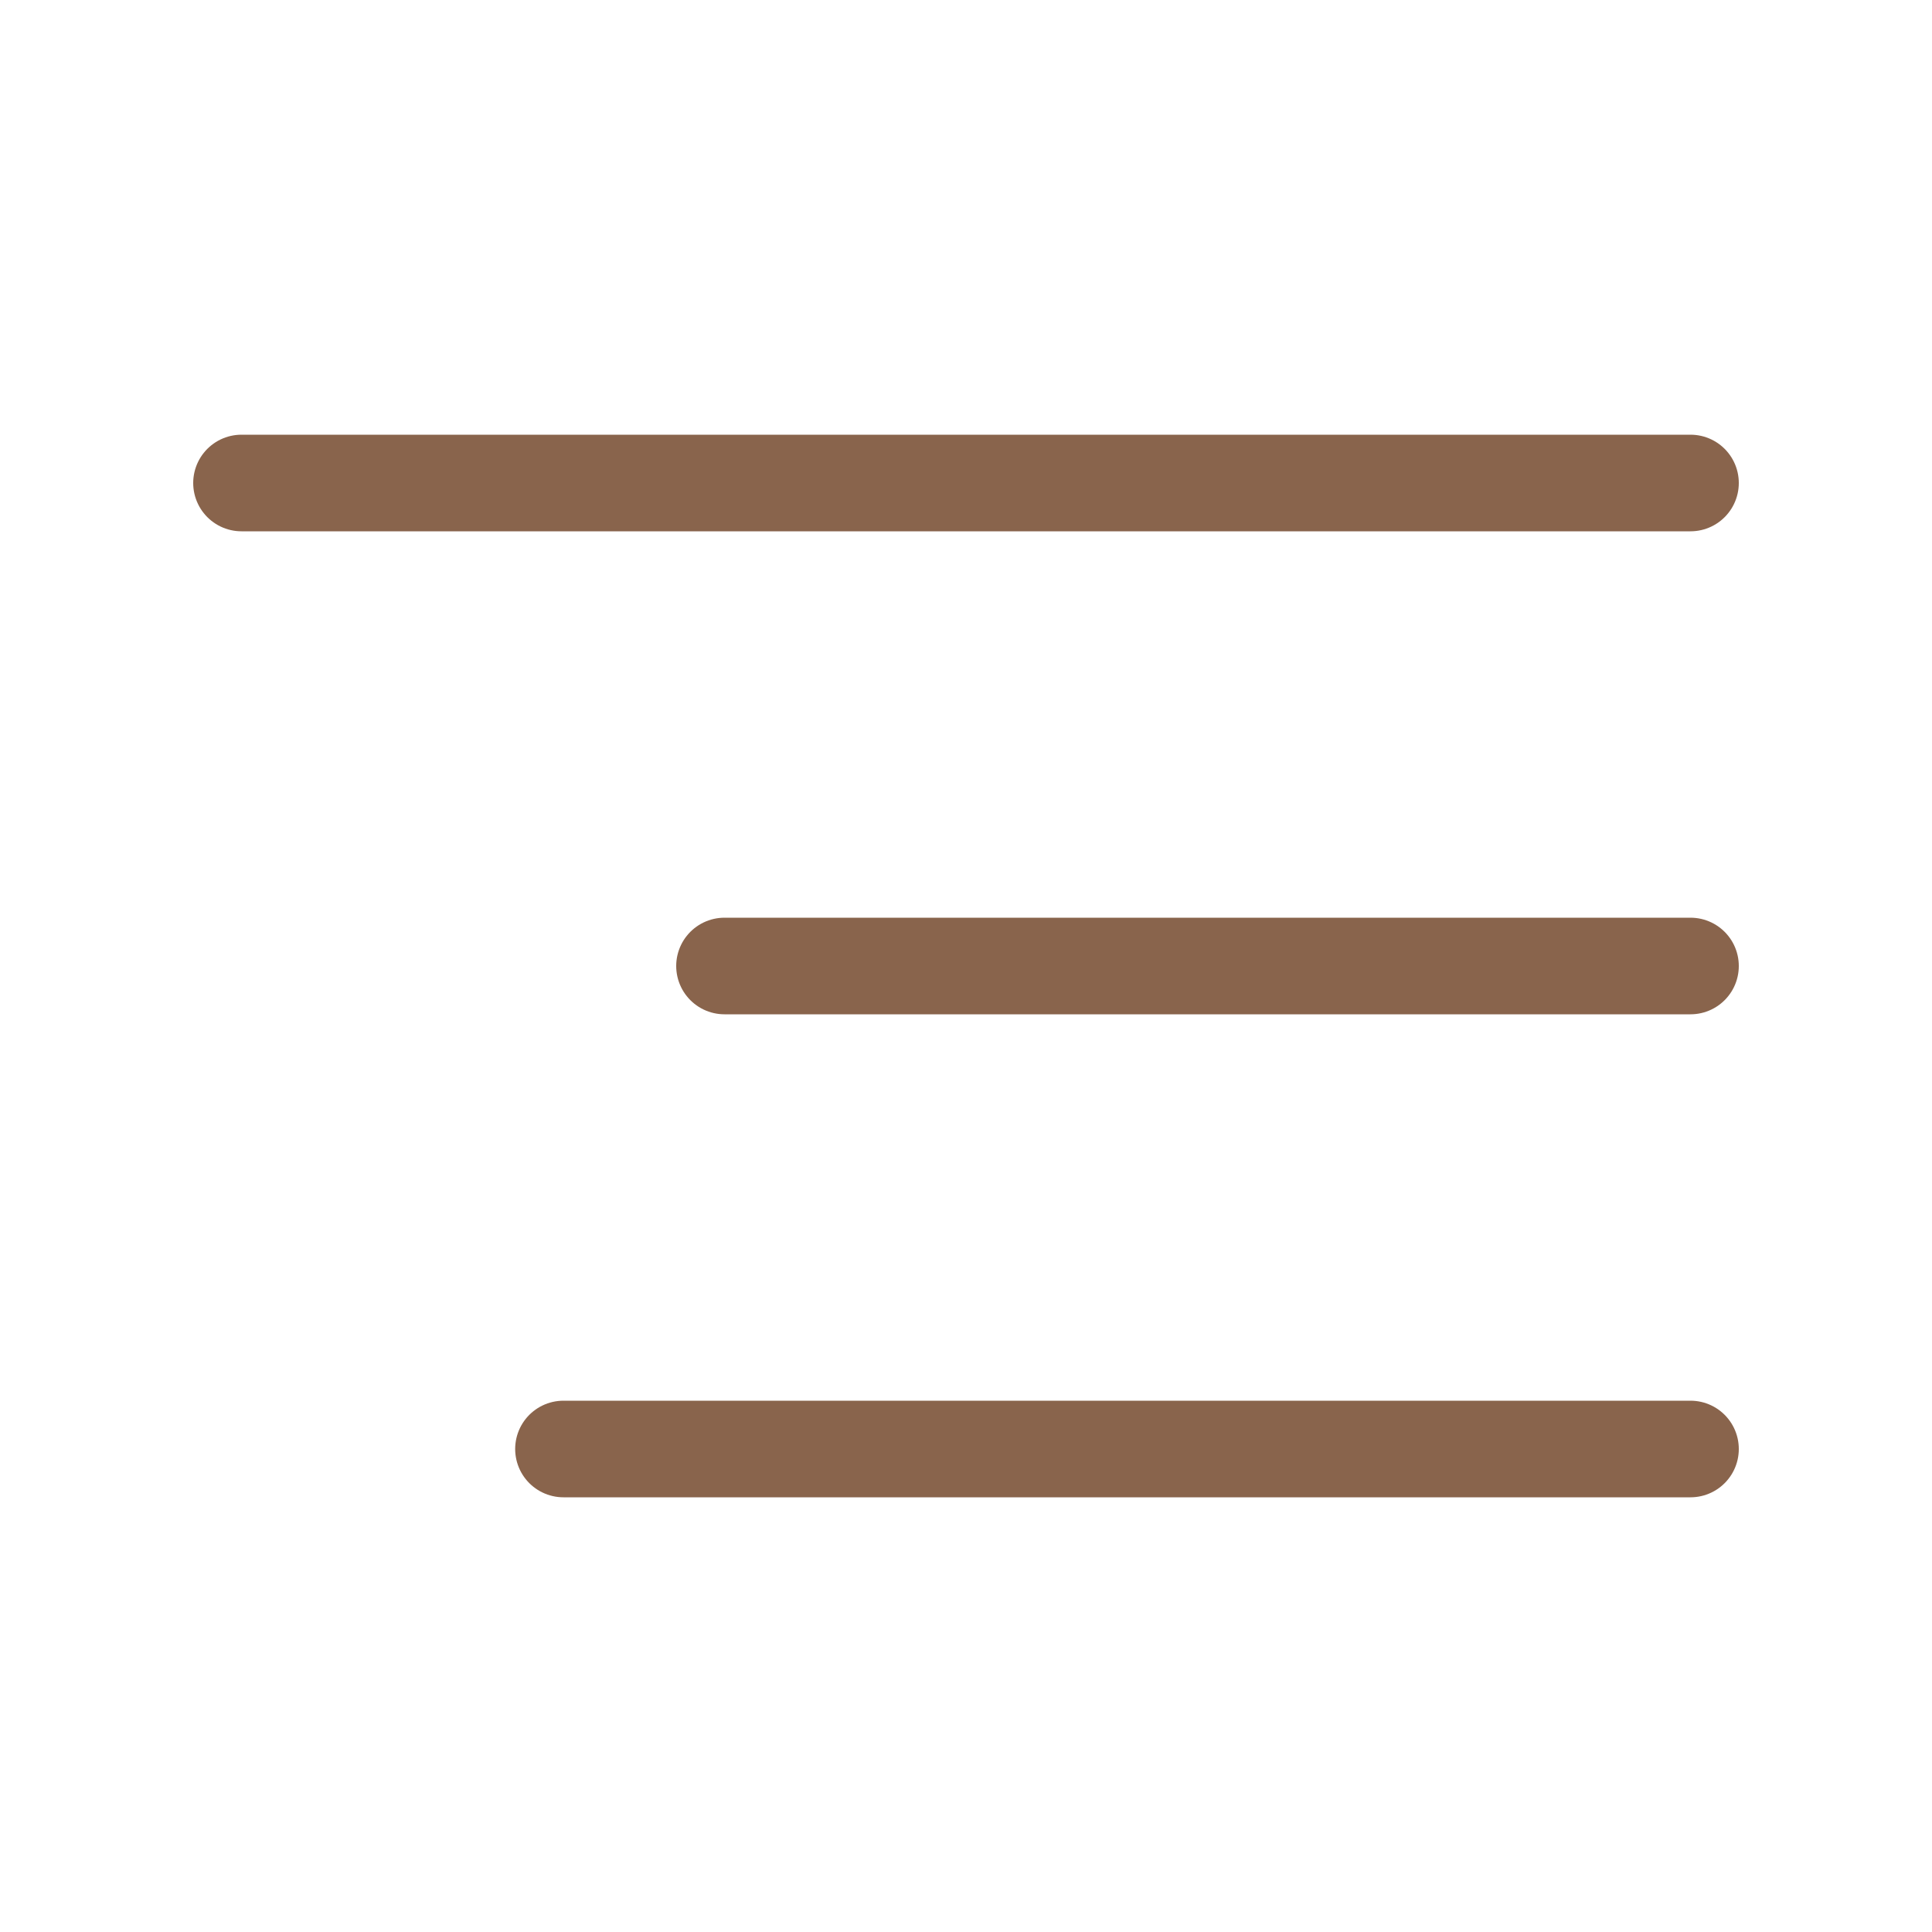 <svg width="40" height="40" viewBox="0 0 40 40" fill="none" xmlns="http://www.w3.org/2000/svg">
<path d="M35 20H15" stroke="#89644C" stroke-width="2" stroke-linecap="round" stroke-linejoin="round"/>
<path d="M35 30H11.666" stroke="#89644C" stroke-width="2" stroke-linecap="round" stroke-linejoin="round"/>
<path d="M35 10H5" stroke="#89644C" stroke-width="2" stroke-linecap="round" stroke-linejoin="round"/>
</svg>
